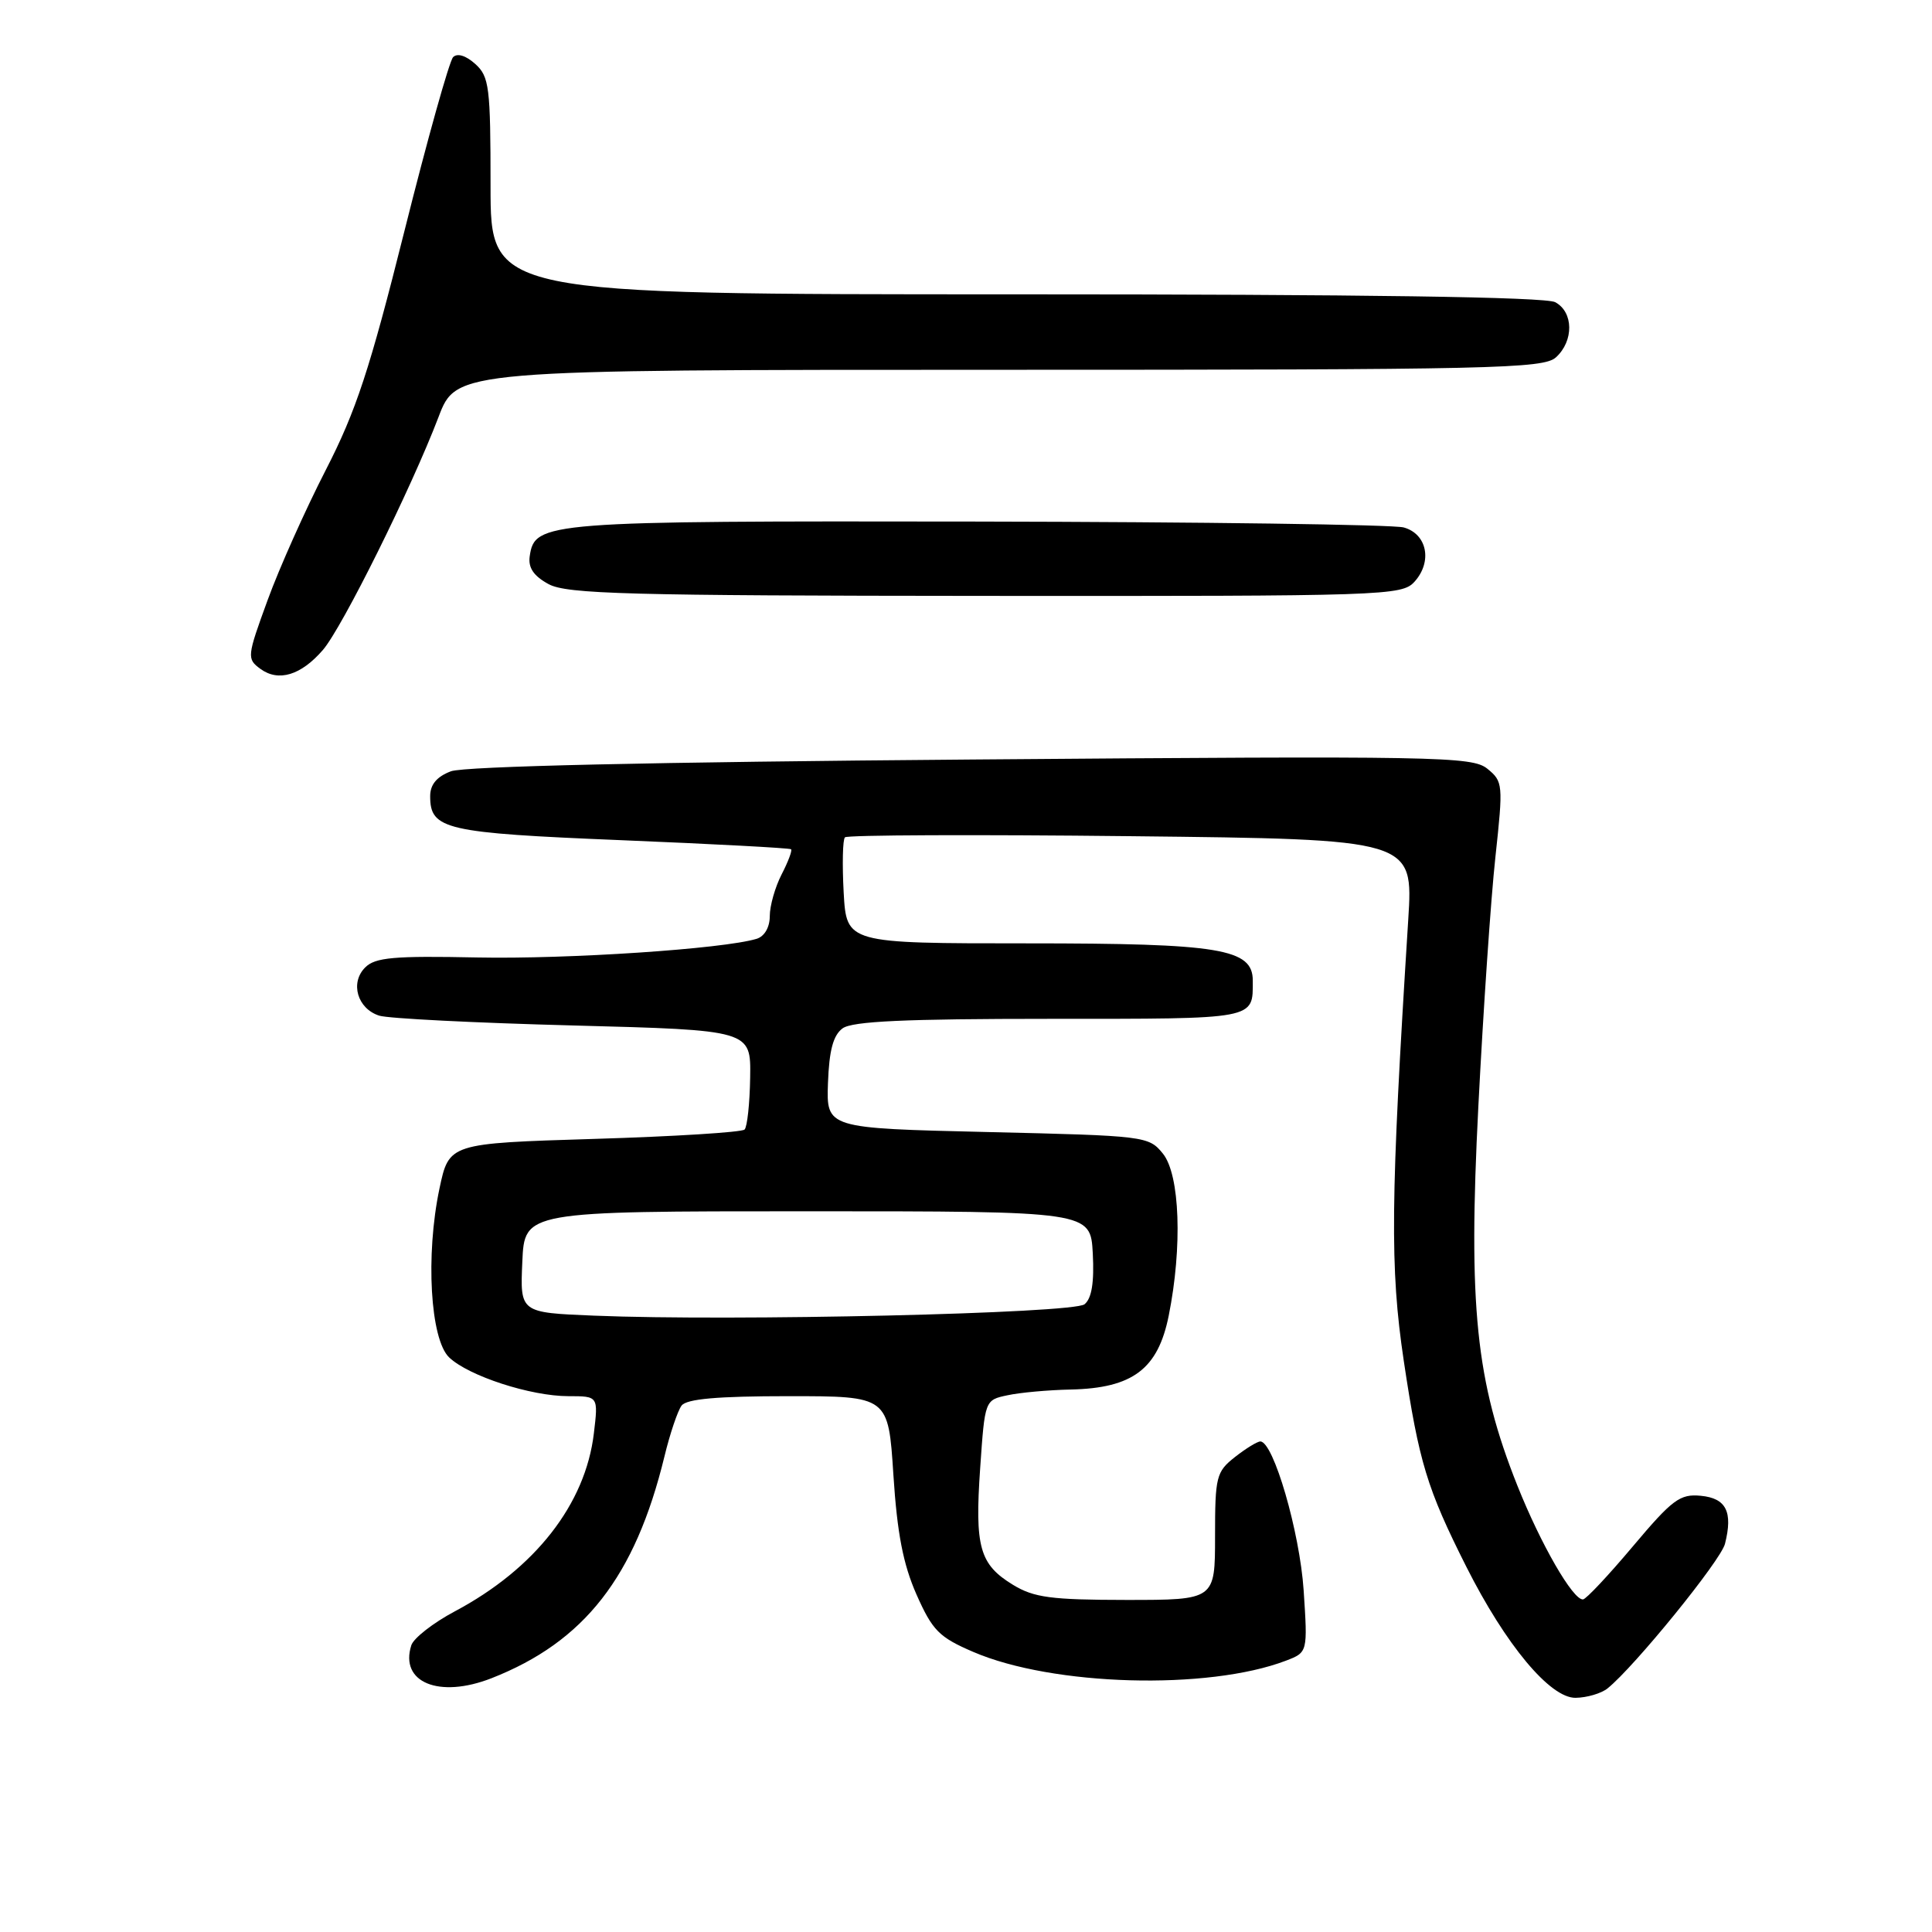 <?xml version="1.0" encoding="UTF-8" standalone="no"?>
<!DOCTYPE svg PUBLIC "-//W3C//DTD SVG 1.1//EN" "http://www.w3.org/Graphics/SVG/1.1/DTD/svg11.dtd" >
<svg xmlns="http://www.w3.org/2000/svg" xmlns:xlink="http://www.w3.org/1999/xlink" version="1.1" viewBox="0 0 256 256">
 <g >
 <path fill="currentColor"
d=" M 213.01 223.72 C 216.58 220.85 228.02 206.77 228.57 204.56 C 229.64 200.33 228.73 198.52 225.37 198.20 C 222.61 197.93 221.61 198.67 216.38 204.88 C 213.15 208.72 210.17 211.90 209.76 211.93 C 208.44 212.05 204.17 204.65 201.06 196.85 C 195.55 183.02 194.53 173.12 195.89 146.58 C 196.54 133.89 197.55 119.02 198.15 113.55 C 199.19 103.92 199.16 103.55 197.08 101.86 C 195.06 100.23 190.63 100.15 128.71 100.64 C 86.52 100.97 61.50 101.54 59.75 102.20 C 57.87 102.91 57.00 103.96 57.00 105.50 C 57.00 109.92 58.95 110.37 82.35 111.33 C 94.53 111.83 104.65 112.37 104.82 112.53 C 105.00 112.68 104.44 114.18 103.57 115.86 C 102.71 117.53 102.00 120.02 102.00 121.38 C 102.00 122.88 101.30 124.08 100.25 124.40 C 95.82 125.74 75.24 127.11 63.24 126.87 C 52.20 126.64 49.71 126.86 48.39 128.19 C 46.35 130.22 47.36 133.66 50.25 134.58 C 51.44 134.96 63.00 135.54 75.95 135.88 C 99.50 136.50 99.50 136.50 99.40 142.76 C 99.35 146.21 99.01 149.32 98.66 149.67 C 98.30 150.03 89.35 150.59 78.76 150.91 C 59.50 151.50 59.50 151.50 58.23 157.50 C 56.37 166.32 57.01 177.48 59.52 179.87 C 62.11 182.33 70.32 185.00 75.32 185.00 C 79.28 185.00 79.28 185.00 78.69 189.93 C 77.58 199.30 70.90 207.86 60.27 213.51 C 57.39 215.04 54.80 217.07 54.50 218.01 C 52.93 222.93 58.17 225.09 65.11 222.38 C 77.44 217.55 84.16 208.93 88.04 193.00 C 88.77 189.97 89.80 186.94 90.31 186.25 C 90.98 185.36 95.06 185.00 104.48 185.00 C 117.71 185.00 117.71 185.00 118.38 195.44 C 118.88 203.18 119.67 207.27 121.44 211.28 C 123.56 216.06 124.43 216.94 128.97 218.89 C 139.50 223.42 160.05 223.99 170.39 220.05 C 173.28 218.94 173.28 218.94 172.74 210.72 C 172.22 202.99 168.74 191.00 167.00 191.00 C 166.60 191.00 165.08 191.93 163.63 193.07 C 161.16 195.02 161.00 195.66 161.00 203.57 C 161.00 212.00 161.00 212.00 149.25 212.00 C 139.27 211.99 137.01 211.69 134.23 210.00 C 129.79 207.29 129.15 205.01 129.88 194.51 C 130.50 185.51 130.50 185.51 133.50 184.88 C 135.15 184.52 138.92 184.18 141.88 184.12 C 150.09 183.94 153.44 181.41 154.86 174.34 C 156.69 165.23 156.35 155.65 154.09 152.86 C 152.21 150.54 151.78 150.49 130.84 150.00 C 109.50 149.50 109.50 149.50 109.71 143.51 C 109.87 139.17 110.40 137.18 111.65 136.26 C 112.94 135.32 119.96 135.00 139.08 135.00 C 166.67 135.00 166.00 135.13 166.00 129.94 C 166.00 125.71 161.71 125.00 136.13 125.00 C 112.17 125.00 112.17 125.00 111.79 118.25 C 111.59 114.54 111.66 111.25 111.96 110.95 C 112.26 110.64 129.32 110.57 149.89 110.80 C 187.27 111.21 187.27 111.21 186.60 121.85 C 184.24 159.22 184.16 167.93 186.01 180.34 C 188.02 193.74 189.08 197.24 194.29 207.59 C 199.51 217.95 205.39 225.01 208.77 224.97 C 210.27 224.95 212.18 224.39 213.01 223.72 Z  M 42.78 86.13 C 45.34 83.17 54.49 64.74 58.11 55.25 C 60.49 49.00 60.49 49.00 132.42 49.00 C 197.94 49.00 204.51 48.85 206.17 47.35 C 208.56 45.18 208.51 41.34 206.07 40.04 C 204.79 39.35 180.61 39.00 134.57 39.00 C 65.00 39.00 65.00 39.00 65.00 24.65 C 65.00 11.52 64.83 10.15 62.98 8.48 C 61.74 7.36 60.60 7.01 60.04 7.57 C 59.54 8.08 56.63 18.47 53.58 30.65 C 48.99 48.96 47.19 54.45 43.16 62.29 C 40.48 67.51 37.01 75.26 35.46 79.52 C 32.72 87.02 32.69 87.30 34.52 88.64 C 36.91 90.38 39.88 89.48 42.78 86.13 Z  M 187.43 77.08 C 189.83 74.42 189.10 70.75 186.00 69.89 C 184.62 69.51 159.20 69.16 129.50 69.11 C 72.17 69.02 70.85 69.13 70.19 73.71 C 69.97 75.23 70.71 76.32 72.69 77.40 C 75.11 78.71 83.19 78.93 130.60 78.96 C 183.66 79.00 185.75 78.93 187.43 77.08 Z  M 78.71 174.33 C 68.91 173.93 68.91 173.93 69.21 167.21 C 69.50 160.50 69.50 160.50 107.00 160.50 C 144.50 160.50 144.50 160.50 144.80 166.09 C 145.00 169.92 144.66 172.04 143.71 172.82 C 142.25 174.04 97.07 175.09 78.71 174.33 Z "/>
</g>
</svg>
